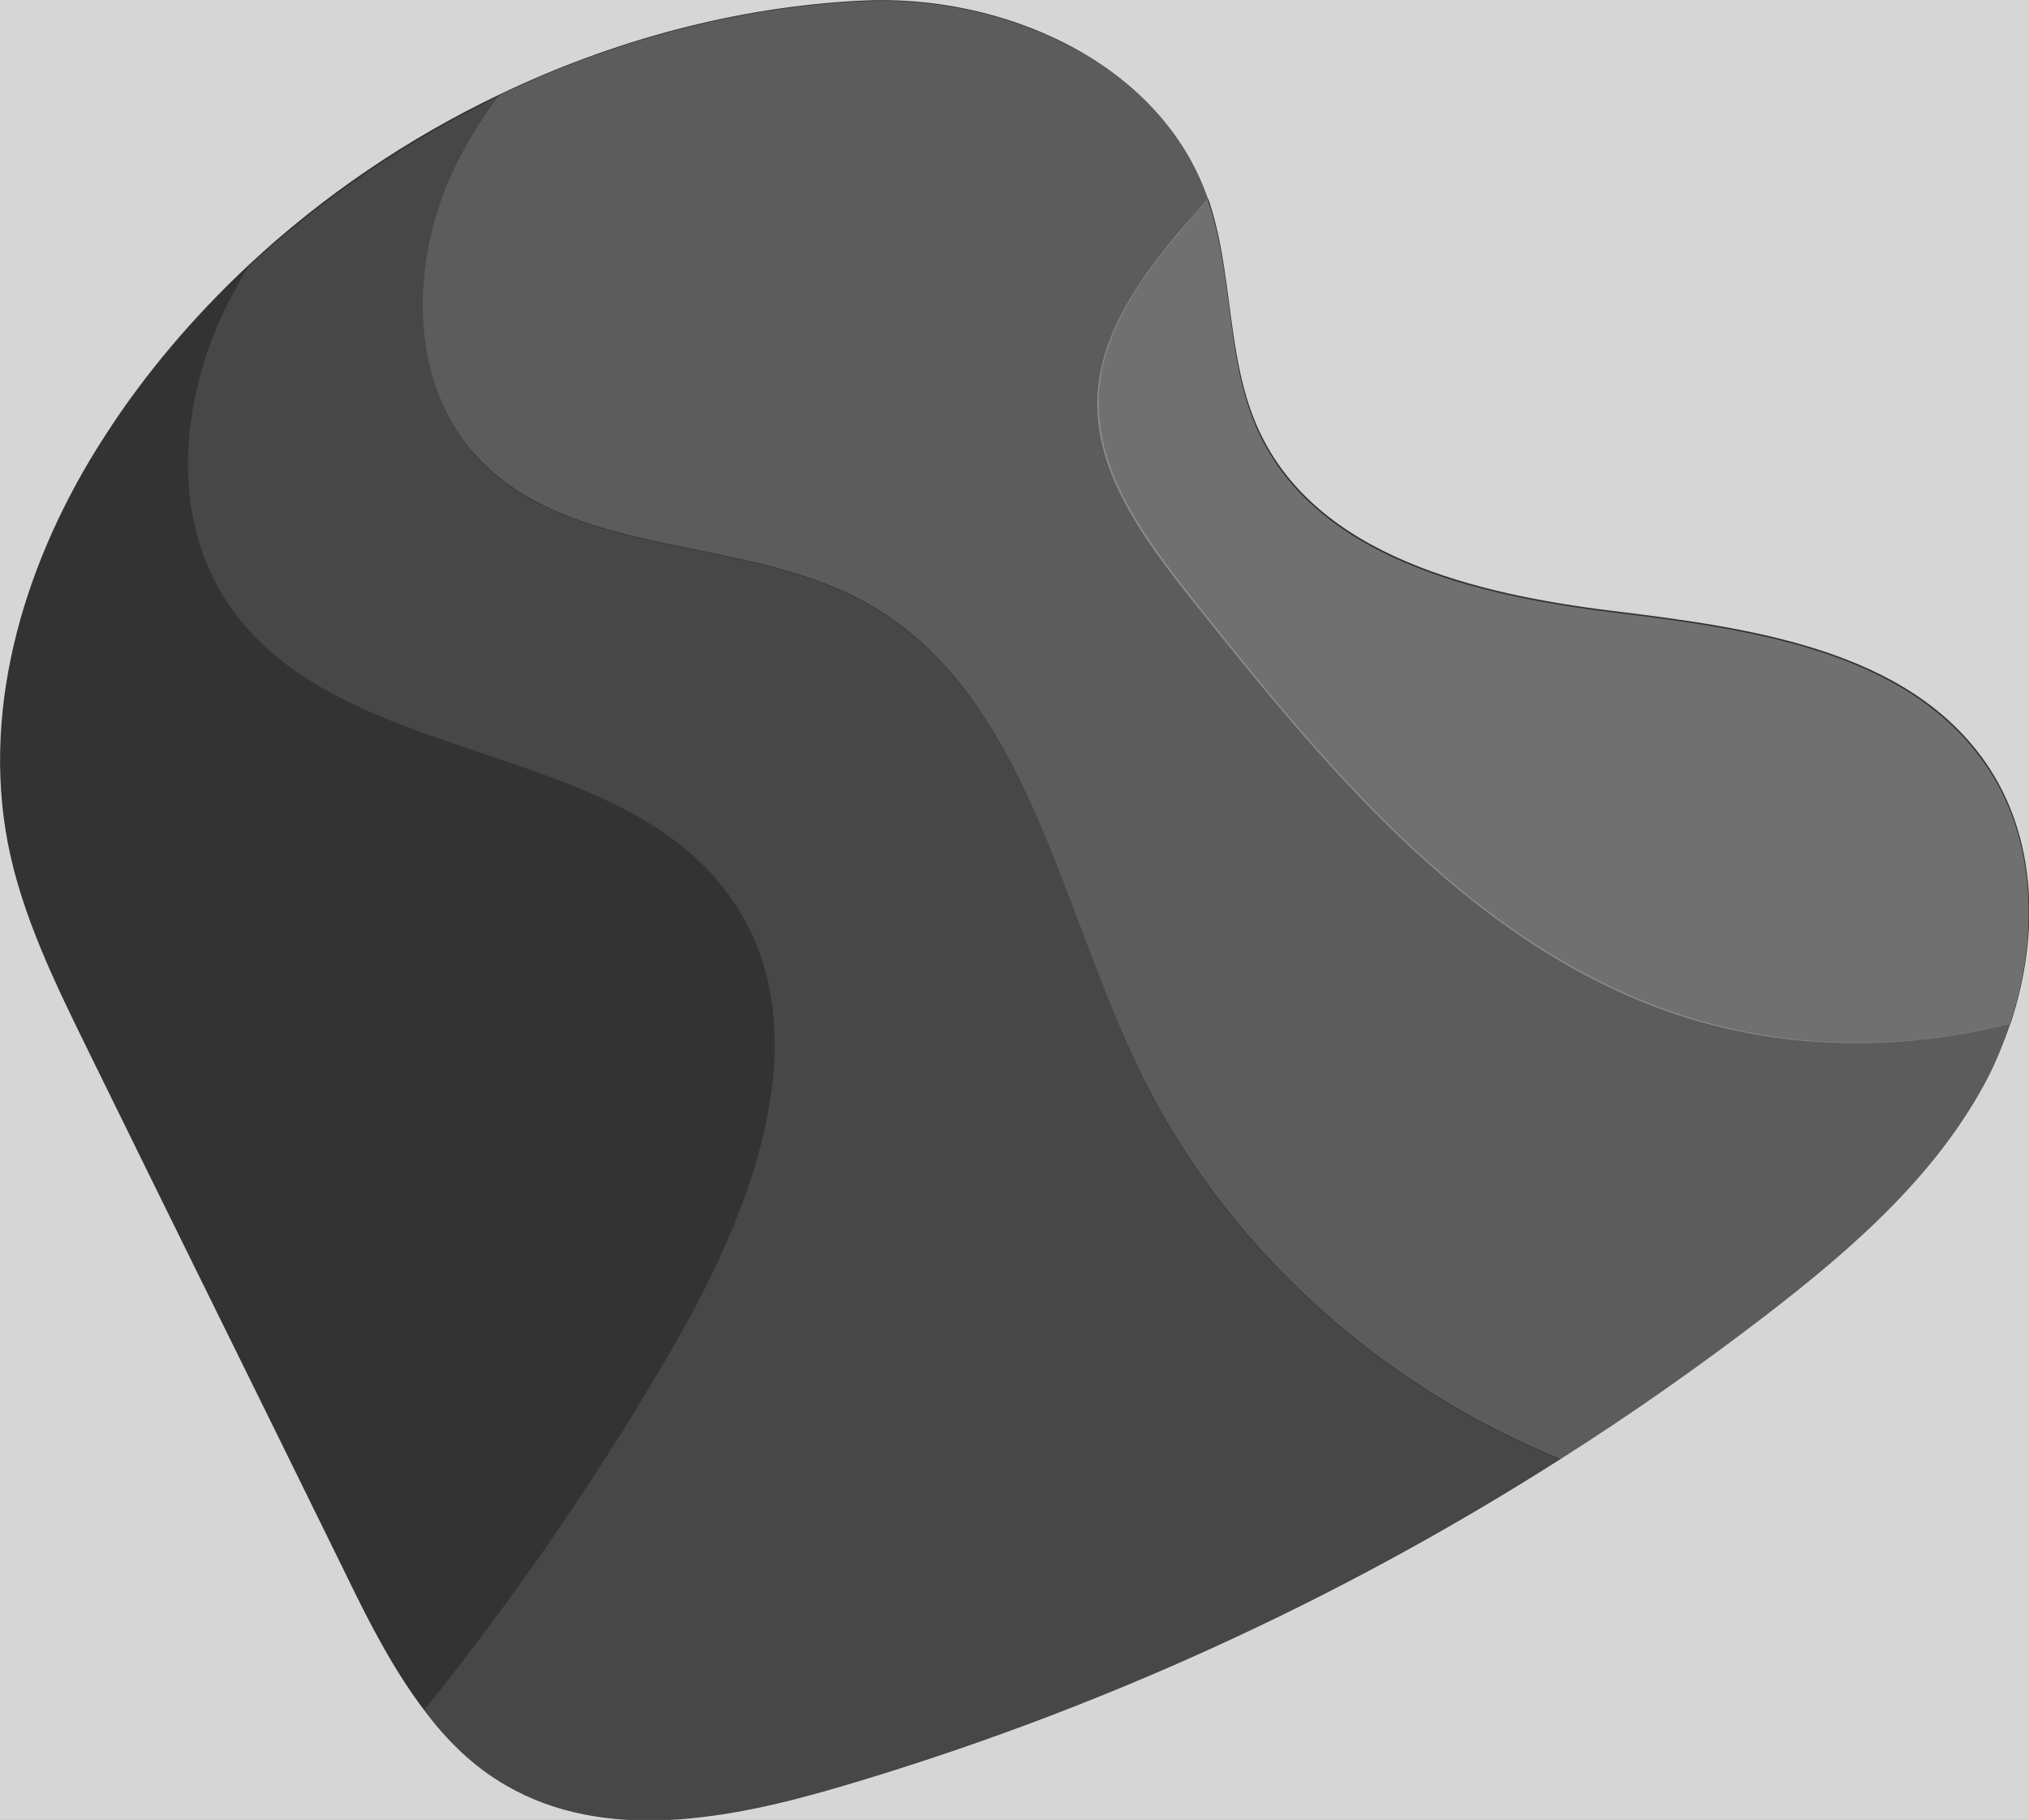 <?xml version="1.0" encoding="utf-8"?>
<!-- Generator: Adobe Illustrator 19.2.1, SVG Export Plug-In . SVG Version: 6.00 Build 0)  -->
<svg version="1.1" id="Layer_1" xmlns="http://www.w3.org/2000/svg" xmlns:xlink="http://www.w3.org/1999/xlink" x="0px" y="0px"
	 viewBox="0 0 287.9 258.3" style="enable-background:new 0 0 287.9 258.3;" xml:space="preserve">
<rect x="0" y="0" width="287.9" height="258.3" fill="#333333" stroke="none"/>
<style type="text/css">
	.st0{opacity:0.8;fill:#FFFFFF;}
	.st1{opacity:0.1;fill:#FFFFFF;enable-background:new    ;}
	.st2{opacity:0.2;fill:#FFFFFF;enable-background:new    ;}
	.st3{opacity:0.3;fill:#FFFFFF;enable-background:new    ;}
</style>
<path class="st0" d="M-13.8-8.2v275H299v-275L-13.8-8.2L-13.8-8.2z M285.3,145.2c-0.9,2.6-1.9,5.1-3.1,7.5
	c-7.1,13.8-19.1,24.3-31.4,33.8c-9.5,7.3-19.3,14.2-29.4,20.6c-31.7,20.2-66.2,35.9-102.2,46.5c-15.6,4.6-33.3,8-47.4-0.2
	c-4.7-2.7-8.5-6.5-11.7-10.8c-4.3-5.7-7.7-12.3-10.8-18.7c-12.2-24.9-24.5-49.7-36.7-74.6c-4.7-9.6-9.5-19.3-11.5-29.7
	C-2.7,99.7,3.8,79,14.8,62c5.7-8.9,12.7-17.1,20.5-24.4c10.5-9.8,22.6-18,35.6-24.2C87,5.7,104.4,1,122,0.1
	c20.2-1.1,42.5,8.7,49.3,27.8c0,0.1,0.1,0.2,0.1,0.2c3.7,10.6,2.5,22.7,7.2,32.9c8.2,17.9,30.7,23.3,50.2,25.7
	c19.5,2.4,41.8,5.4,53,21.6C289.1,118.9,289.4,132.8,285.3,145.2z"/>
<path class="st1" d="M161.2,151c-11-23.5-15.9-53.2-38.7-65.6c-17.4-9.5-41.7-6-55-20.7c-9.6-10.7-9.3-27.6-3.1-40.5
	c1.8-3.8,4-7.3,6.5-10.6c-13,6.3-25.1,14.5-35.6,24.2c-0.8,1.2-1.5,2.5-2.2,3.8c-7.4,13.6-9.4,31.3-0.7,44.1
	c15.8,23.5,55.9,18.8,71.7,42.3c12.2,18.1,3.1,42.6-7.7,61.6c-10.6,18.6-22.8,36.4-36.2,53.1c3.3,4.3,7.1,8.1,11.7,10.8
	c14,8.2,31.8,4.8,47.4,0.2c36-10.6,70.5-26.4,102.2-46.5C195.4,196.6,173.1,176.4,161.2,151z"/>
<path class="st2" d="M122,0.2c-17.6,0.9-35,5.6-51.1,13.3c-2.5,3.3-4.7,6.8-6.5,10.6c-6.2,13-6.5,29.9,3.1,40.5
	c13.3,14.7,37.5,11.2,55,20.7c22.8,12.4,27.6,42.1,38.7,65.6c12,25.5,34.2,45.6,60.3,56.2c10.1-6.4,19.9-13.3,29.4-20.6
	c12.3-9.5,24.3-20,31.4-33.8c1.2-2.4,2.3-4.9,3.1-7.5c-16.5,4.3-34.2,3.7-50.1-2.3c-27.8-10.5-47.6-34.7-66.1-58
	c-6.6-8.4-13.6-17.7-13.3-28.4c0.3-9,5.8-16.9,11.6-23.7c1.3-1.6,2.7-3.2,4.1-4.7c0-0.1-0.1-0.2-0.1-0.2
	C164.5,8.9,142.2-0.9,122,0.2z"/>
<path class="st3" d="M155.7,56.6c-0.3,10.7,6.7,20,13.3,28.4c18.5,23.2,38.3,47.5,66.1,58c15.9,6,33.7,6.5,50.1,2.3
	c4.1-12.3,3.8-26.3-3.5-36.8c-11.2-16.2-33.4-19.2-53-21.6c-19.5-2.4-42-7.8-50.2-25.7c-4.7-10.2-3.4-22.3-7.2-32.9
	c-1.4,1.6-2.8,3.2-4.1,4.7C161.5,39.8,156,47.7,155.7,56.6z"/>
</svg>
